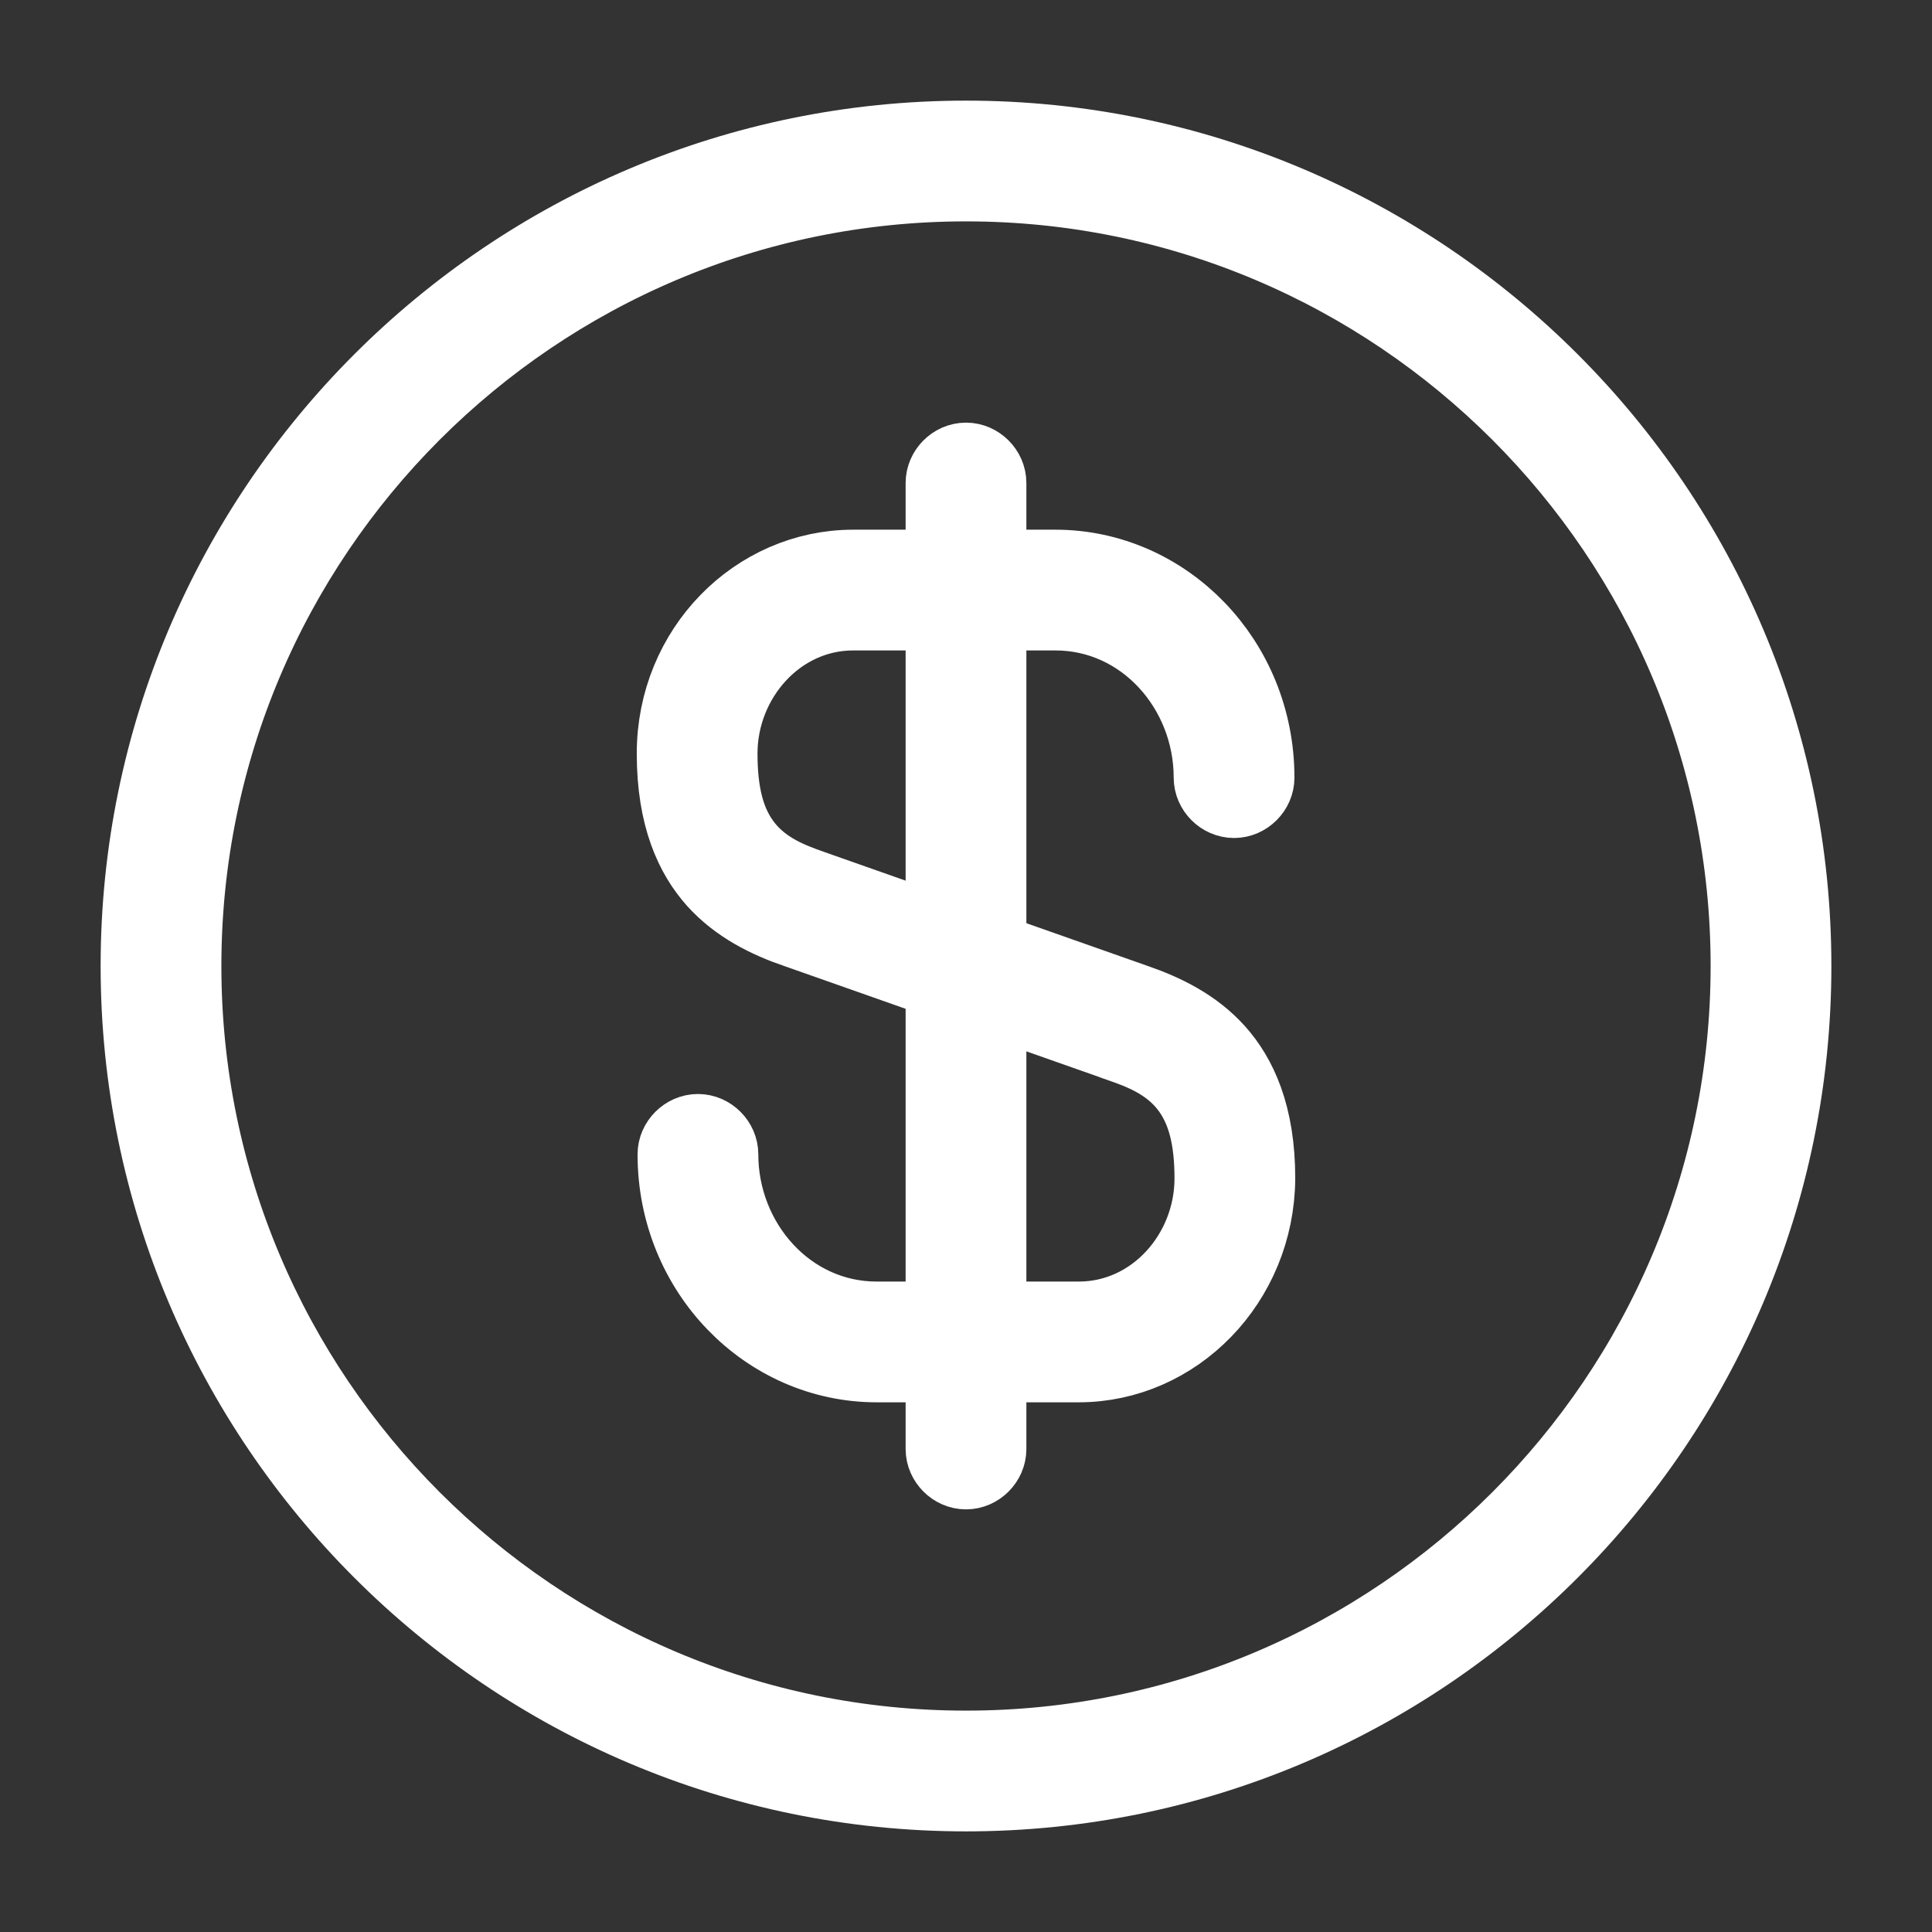 <svg width="24" height="24" viewBox="0 0 24 24" fill="none" xmlns="http://www.w3.org/2000/svg">
<rect x="0" y="0" width="24" height="24" fill="#333333" stroke="none"/>
<path d="M13.937 12.949L13.936 12.948L9.906 11.528L9.906 11.528L9.904 11.528C9.548 11.405 9.183 11.227 8.905 10.917C8.638 10.617 8.41 10.149 8.41 9.36C8.41 8.082 9.41 7.08 10.6 7.08H13.11C14.457 7.08 15.58 8.219 15.58 9.66C15.58 9.794 15.464 9.91 15.33 9.91C15.196 9.91 15.08 9.794 15.08 9.66C15.08 8.549 14.23 7.58 13.11 7.58H10.6C9.641 7.58 8.91 8.419 8.91 9.36C8.91 9.843 8.994 10.241 9.241 10.544C9.48 10.839 9.813 10.963 10.064 11.052L10.064 11.052L14.094 12.472L14.094 12.472L14.097 12.473C14.452 12.596 14.817 12.773 15.095 13.083C15.362 13.383 15.59 13.851 15.59 14.638C15.581 15.913 14.585 16.92 13.4 16.92H10.89C9.543 16.92 8.42 15.781 8.42 14.34C8.42 14.206 8.536 14.09 8.67 14.09C8.804 14.09 8.92 14.206 8.92 14.34C8.92 15.451 9.771 16.42 10.89 16.42H13.4C14.36 16.42 15.09 15.582 15.09 14.64C15.09 14.157 15.006 13.76 14.759 13.456C14.52 13.162 14.188 13.037 13.937 12.949Z" fill="white" stroke="white"/>
<path d="M12 18.25C11.866 18.25 11.75 18.134 11.75 18V6C11.75 5.866 11.866 5.75 12 5.75C12.134 5.75 12.25 5.866 12.25 6V18C12.25 18.134 12.134 18.25 12 18.25Z" fill="white" stroke="white"/>
<path d="M12 22.25C6.346 22.25 1.75 17.654 1.75 12C1.75 6.346 6.346 1.75 12 1.75C17.654 1.75 22.25 6.346 22.25 12C22.25 17.654 17.654 22.25 12 22.25ZM12 2.25C6.624 2.25 2.25 6.624 2.25 12C2.25 17.376 6.624 21.75 12 21.75C17.376 21.75 21.75 17.376 21.75 12C21.75 6.624 17.376 2.25 12 2.25Z" fill="white" stroke="white"/>
</svg>
